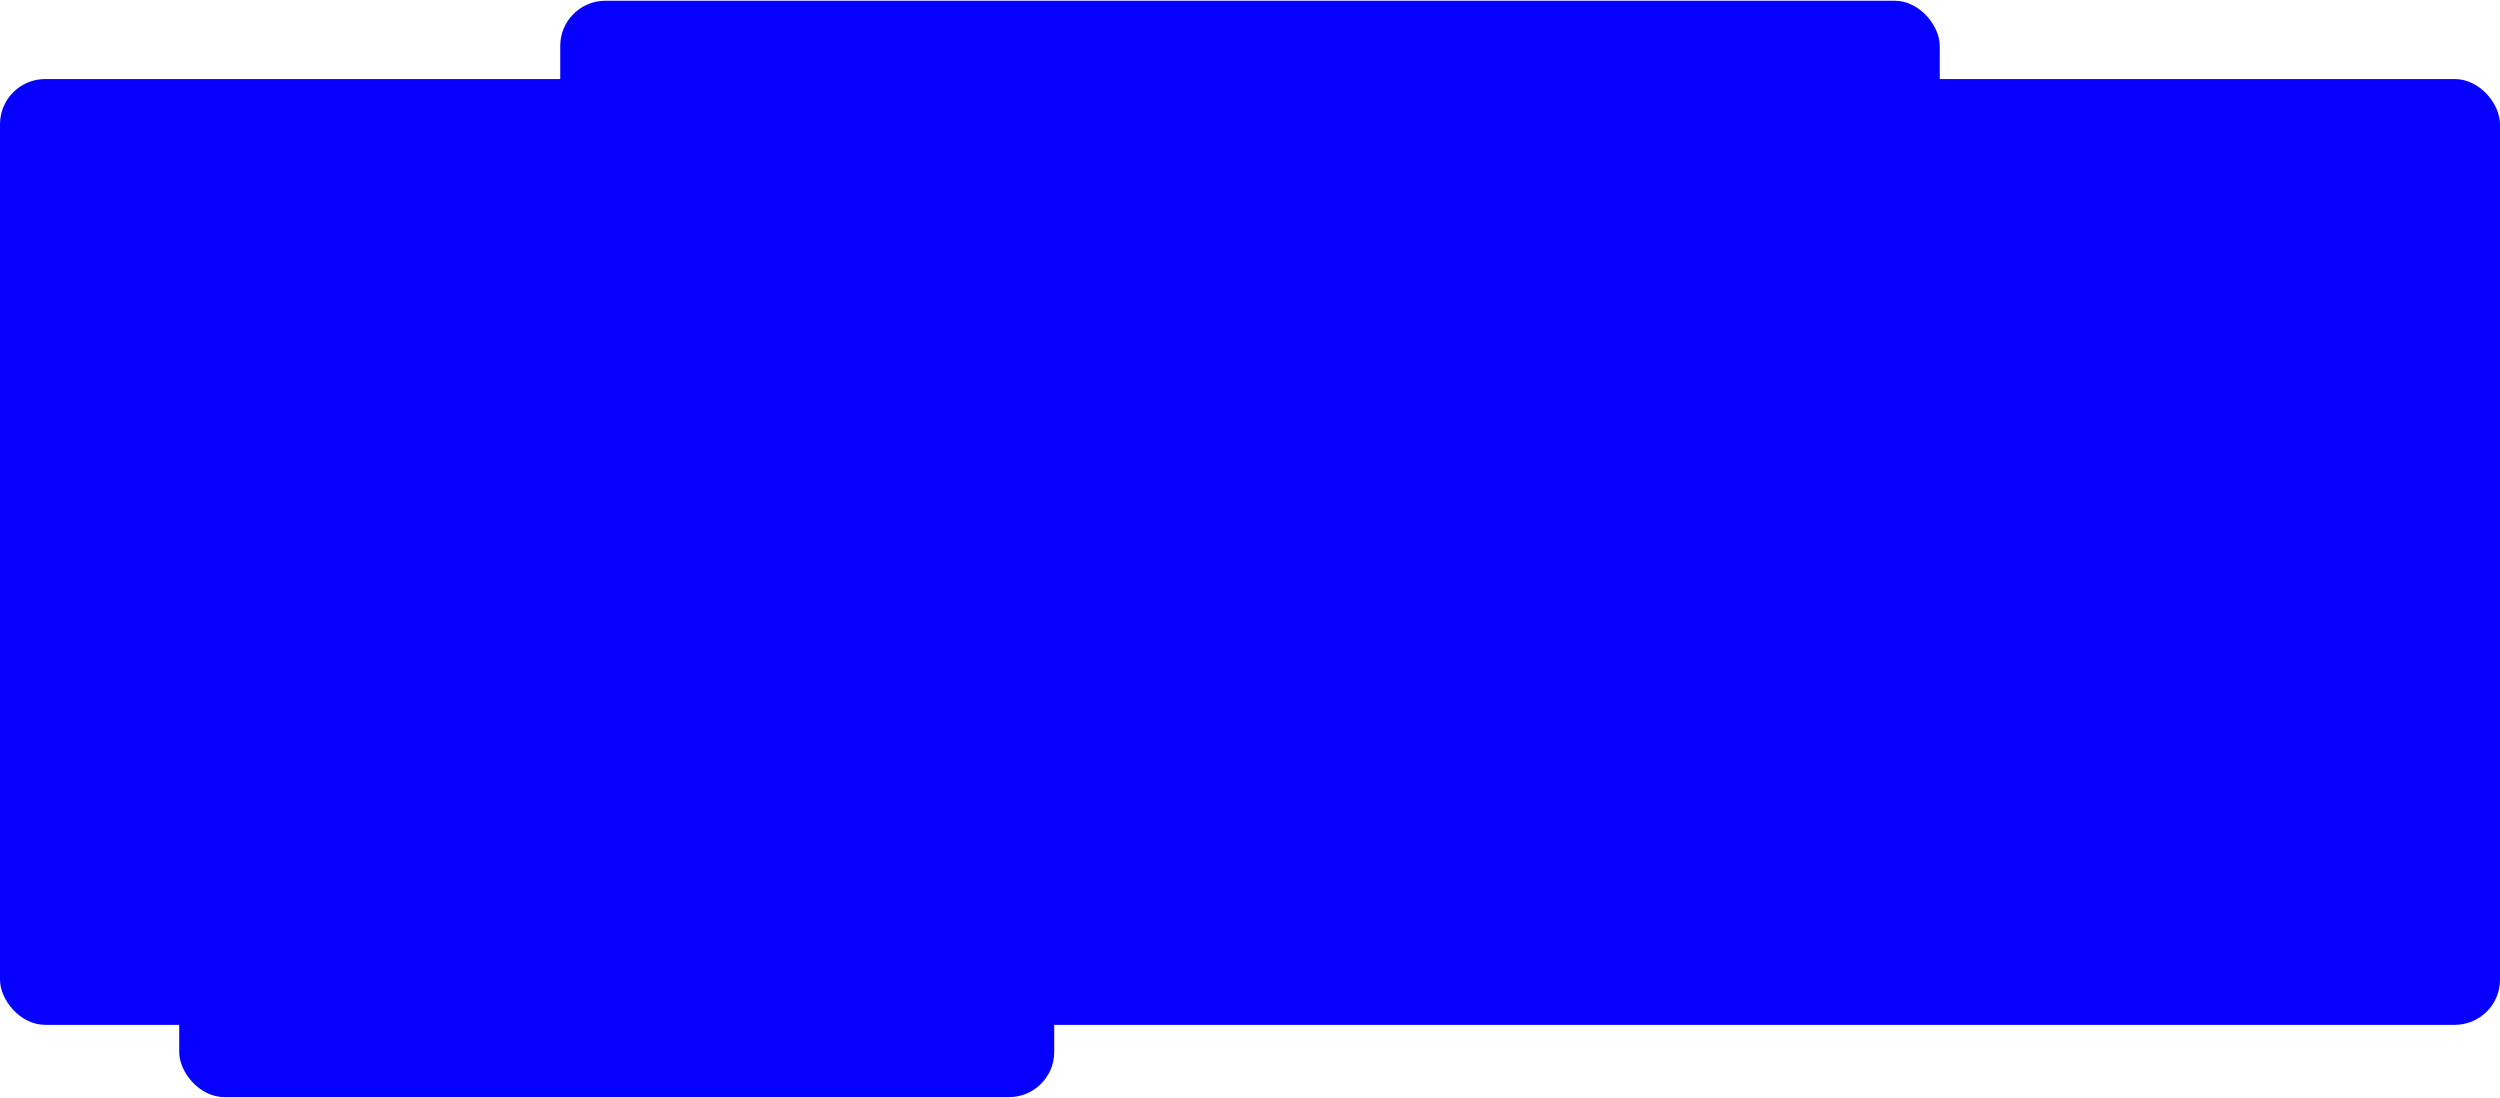 <svg width="1660" height="729" viewBox="0 0 1660 729" fill="none" xmlns="http://www.w3.org/2000/svg">
<rect y="52.492" width="1660" height="628" rx="30" fill="#0500FF"/>
<rect x="372" y="0.492" width="916" height="143" rx="30" fill="#0500FF"/>
<rect x="119" y="643.492" width="581" height="85" rx="30" fill="#0500FF"/>
</svg>

